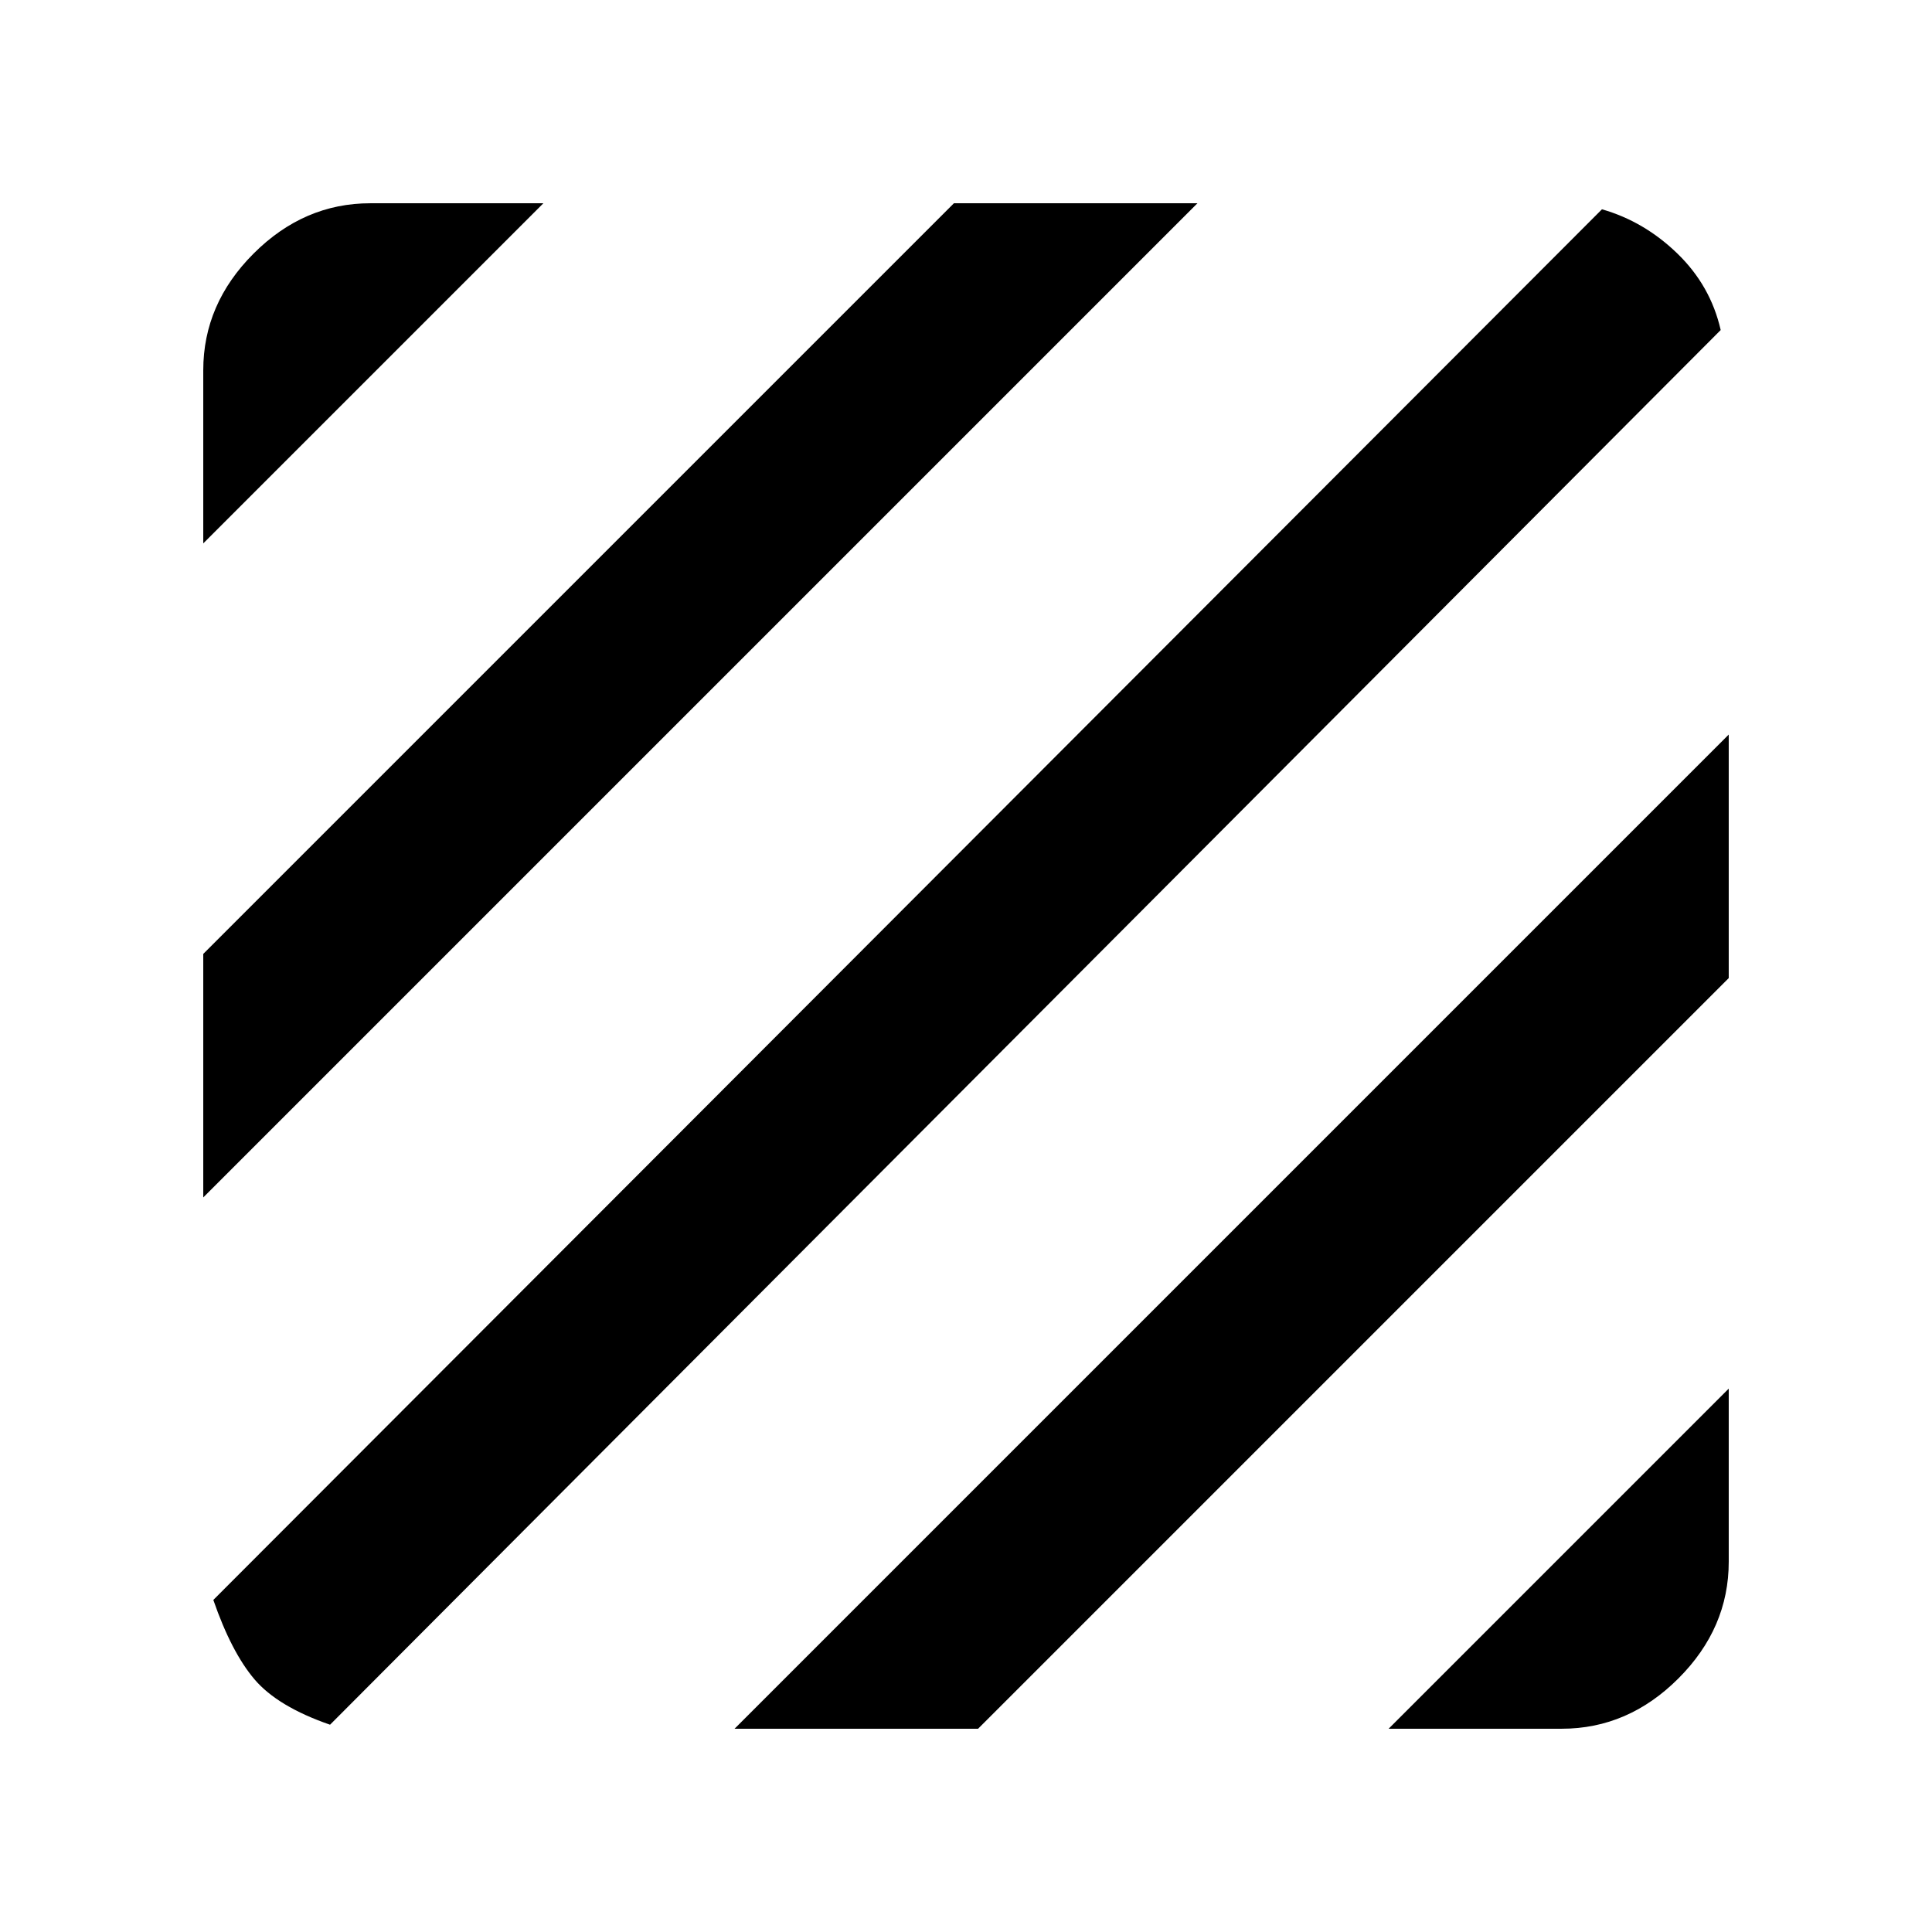 <svg xmlns="http://www.w3.org/2000/svg" height="48" width="48"><path d="M8.2 42.85q-1.3-.45-1.875-1.125T5.3 39.75L39.8 5.2q1.05.3 1.875 1.1t1.075 1.9Zm-3.15-13.1V23.7L23.7 5.05h6.05Zm0-16.25V9.2q0-1.65 1.25-2.9t2.9-1.25h4.3ZM34.5 42.95l8.45-8.45v4.3q0 1.65-1.25 2.9t-2.9 1.25Zm-16.25 0 24.7-24.7v6.05L24.3 42.95Z"/></svg>